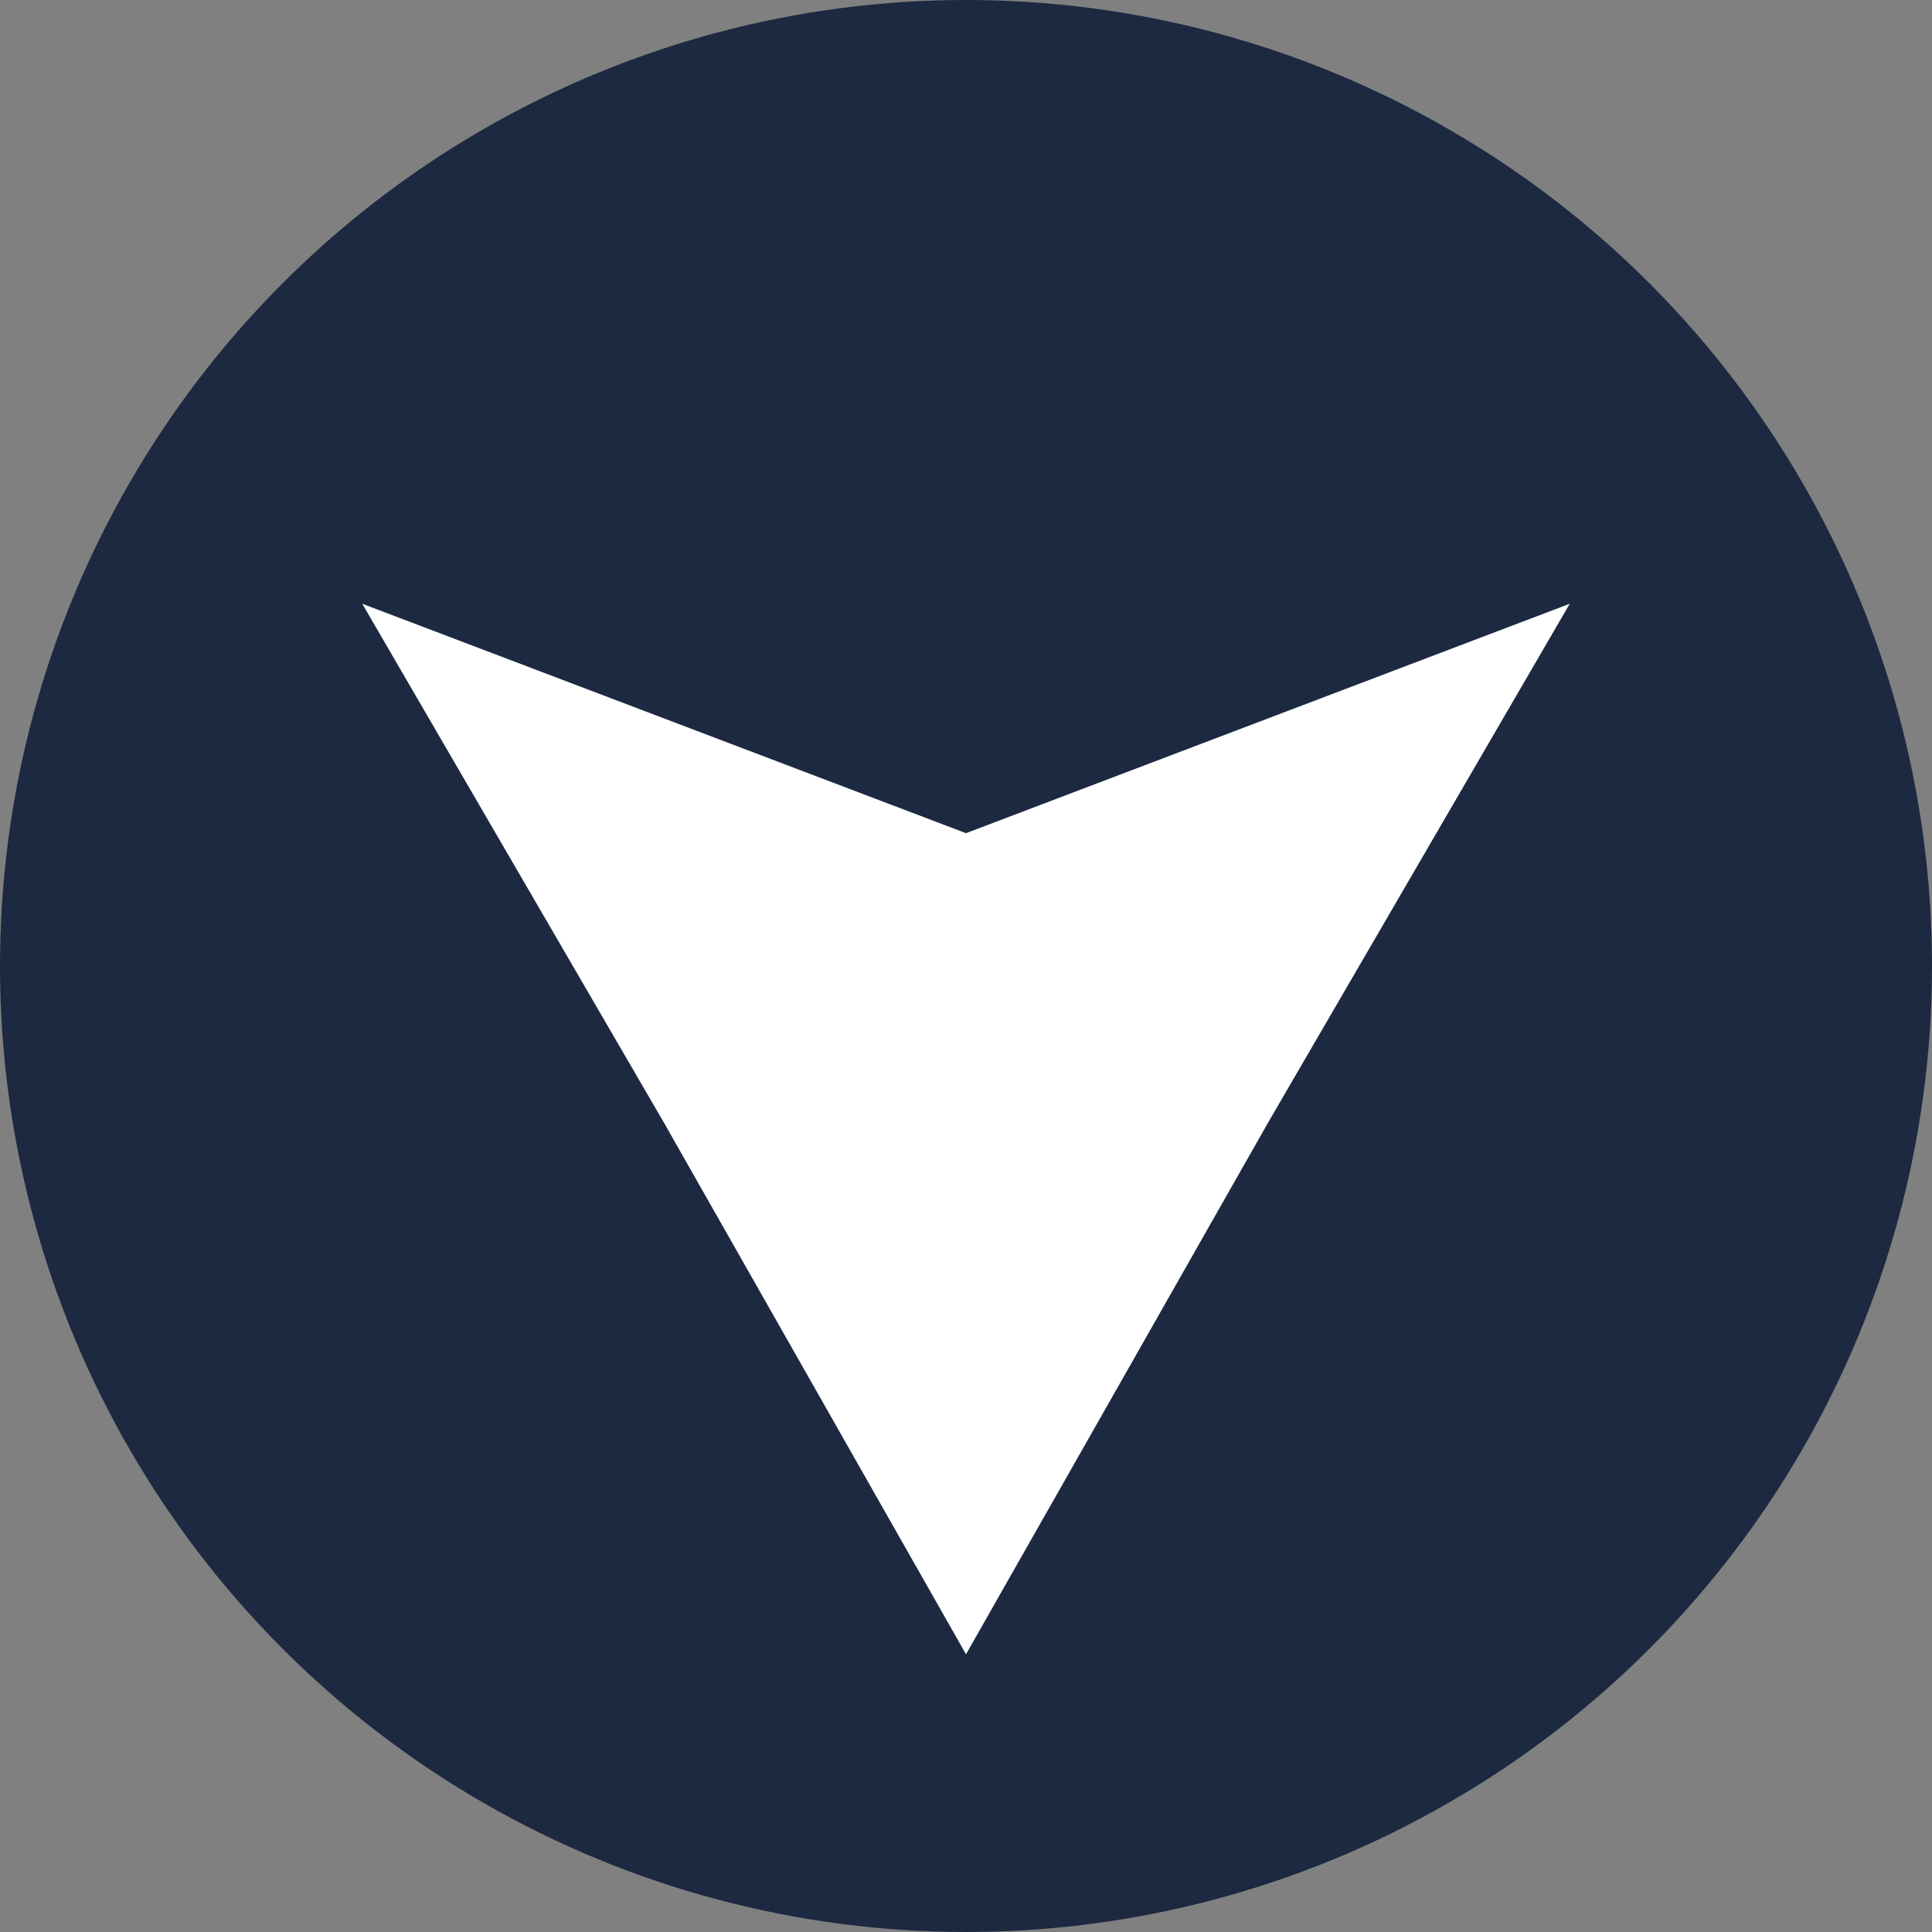 <svg id="Layer_1" data-name="Layer 1" xmlns="http://www.w3.org/2000/svg" width="16" height="16" viewBox="0 0 16 16"><rect x="0" y="0" width="16" height="16" fill="#808080" stroke="none"/><title>logo-16</title><circle cx="8" cy="8" r="8" fill="#1c2941"/><polygon points="8 6.9 13 5 10.5 9.3 8 13.7 5.5 9.3 3 5 8 6.9" fill="#fff"/></svg>